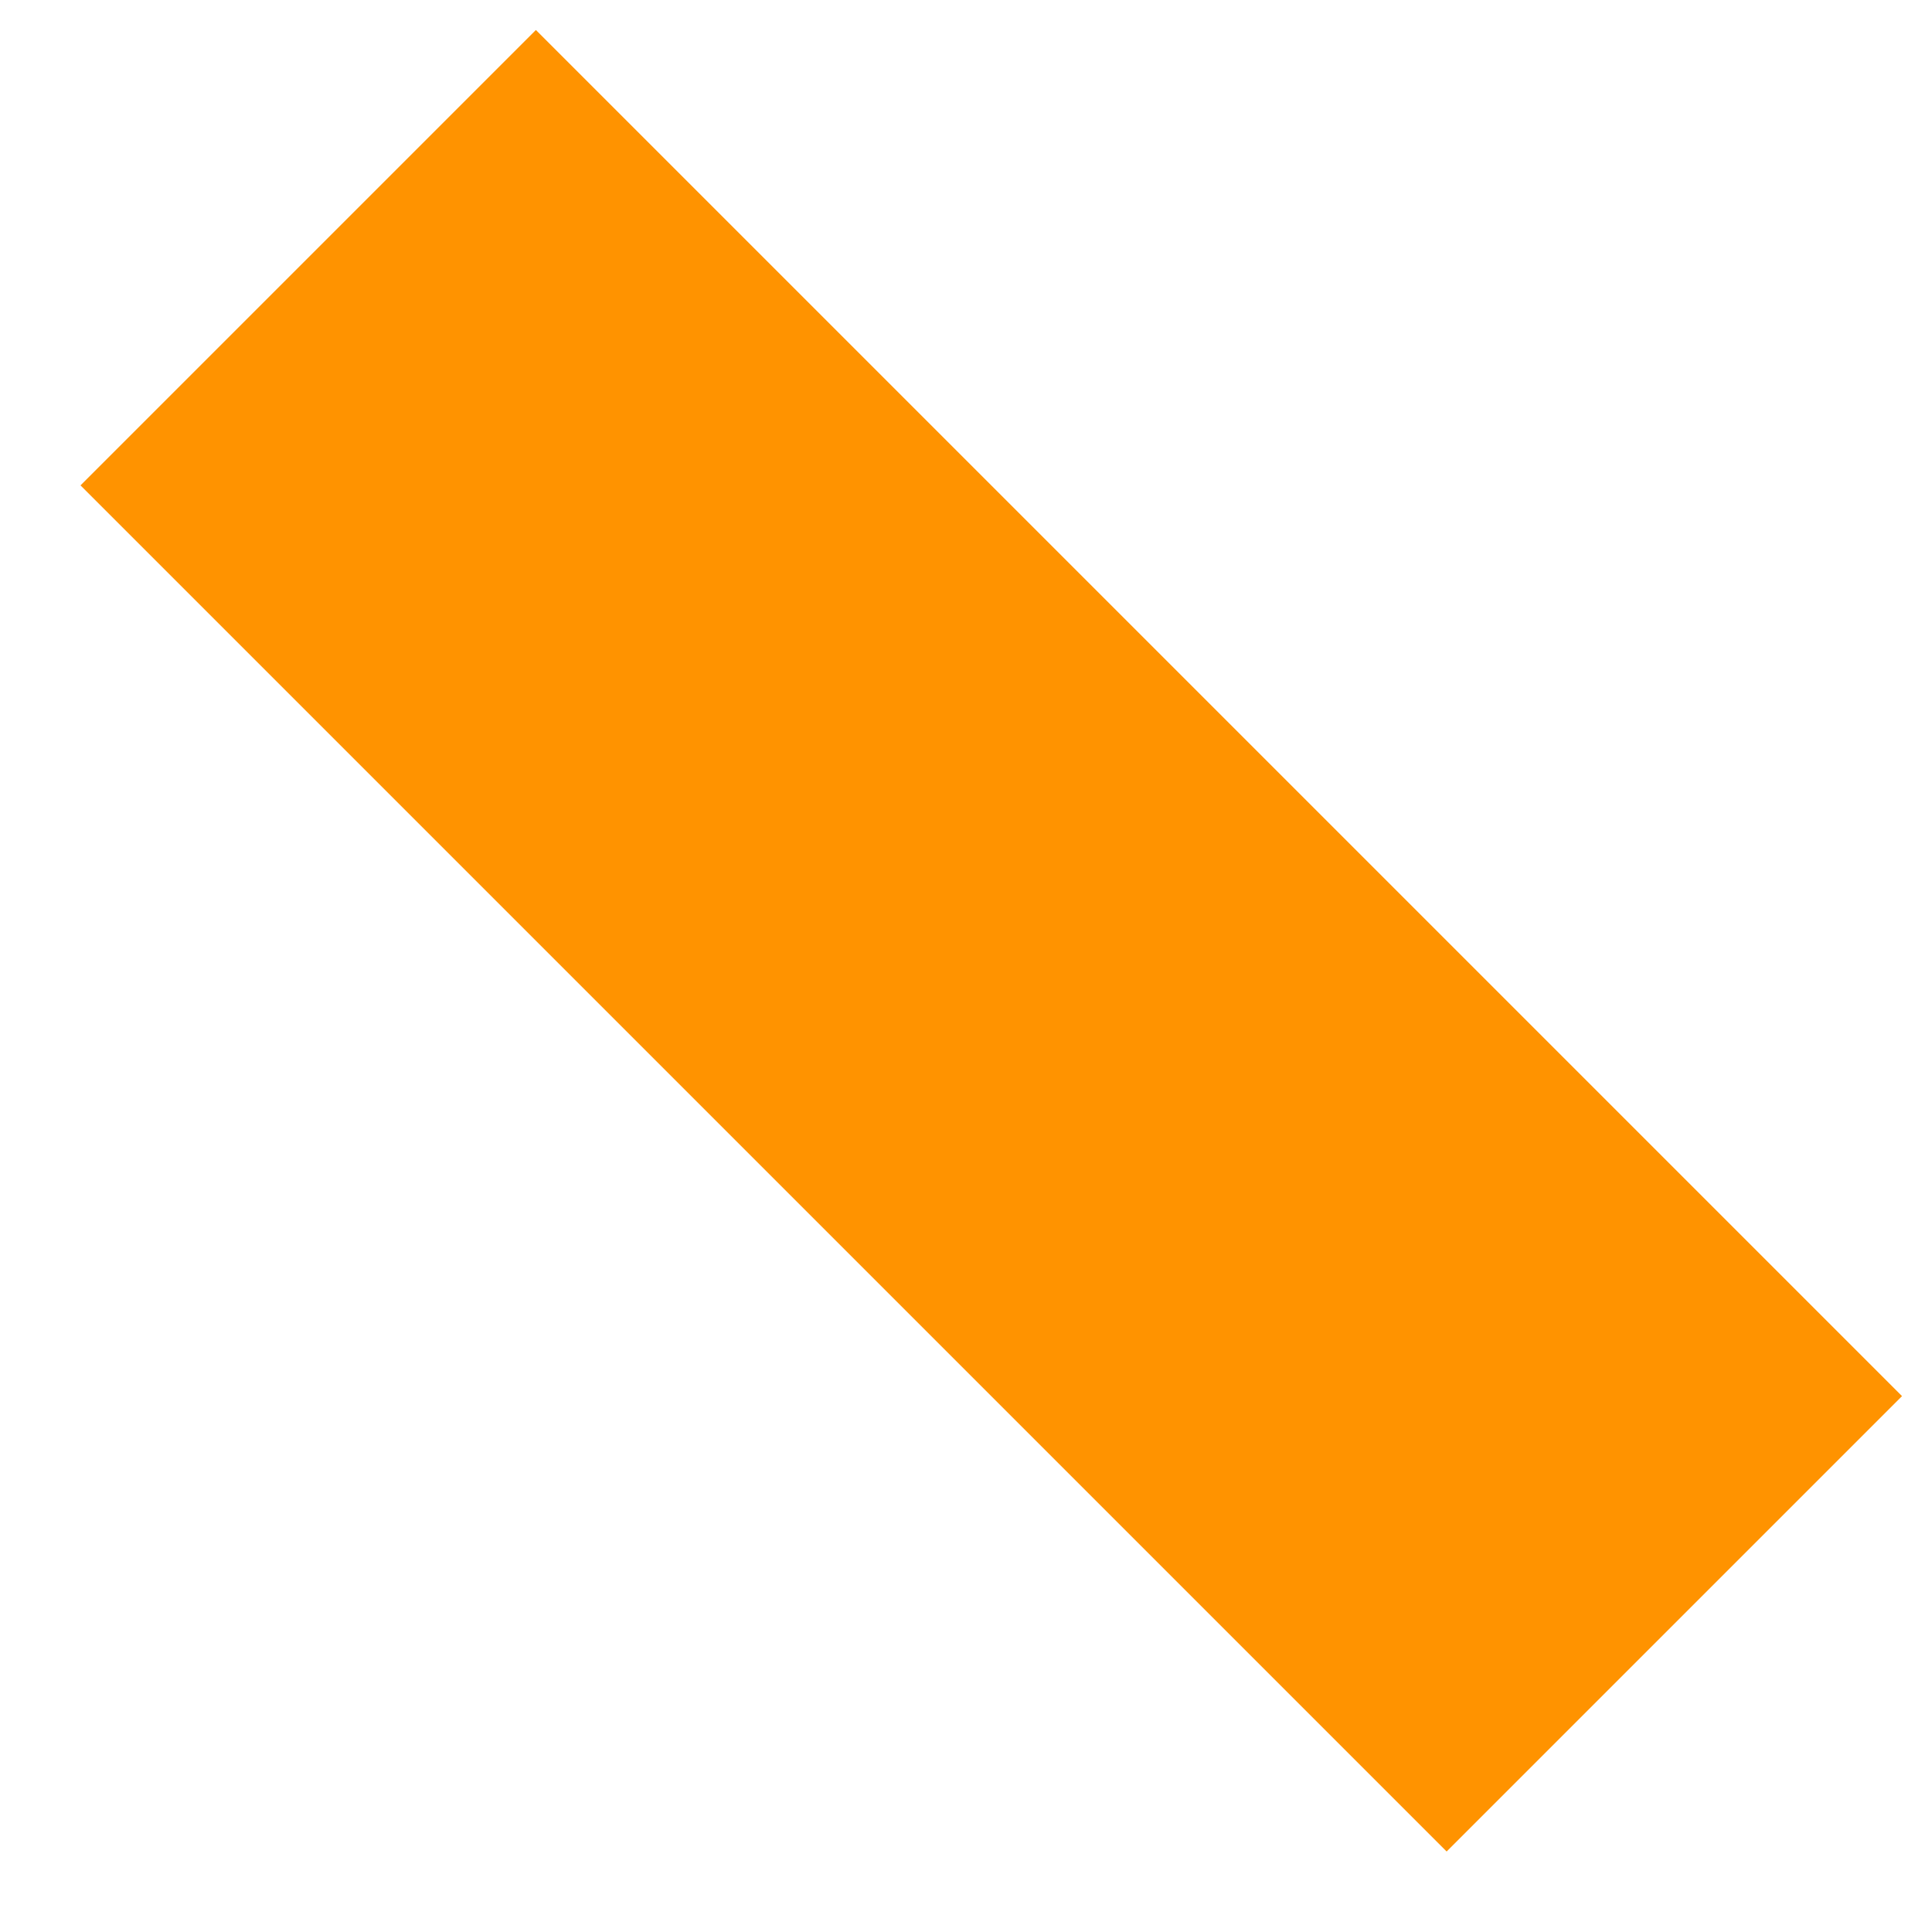 <svg xmlns="http://www.w3.org/2000/svg" width="12" height="12" viewBox="0 0 12 12">
    <g fill="none" fill-rule="evenodd">
        <g fill="#FF9300">
            <path d="M0.157 4.157L12.157 4.157 12.157 8.157 0.157 8.157z" transform="translate(-10 -42) scale(1 -1) rotate(-45 -54.027 -32.914)"/>
        </g>
    </g>
</svg>